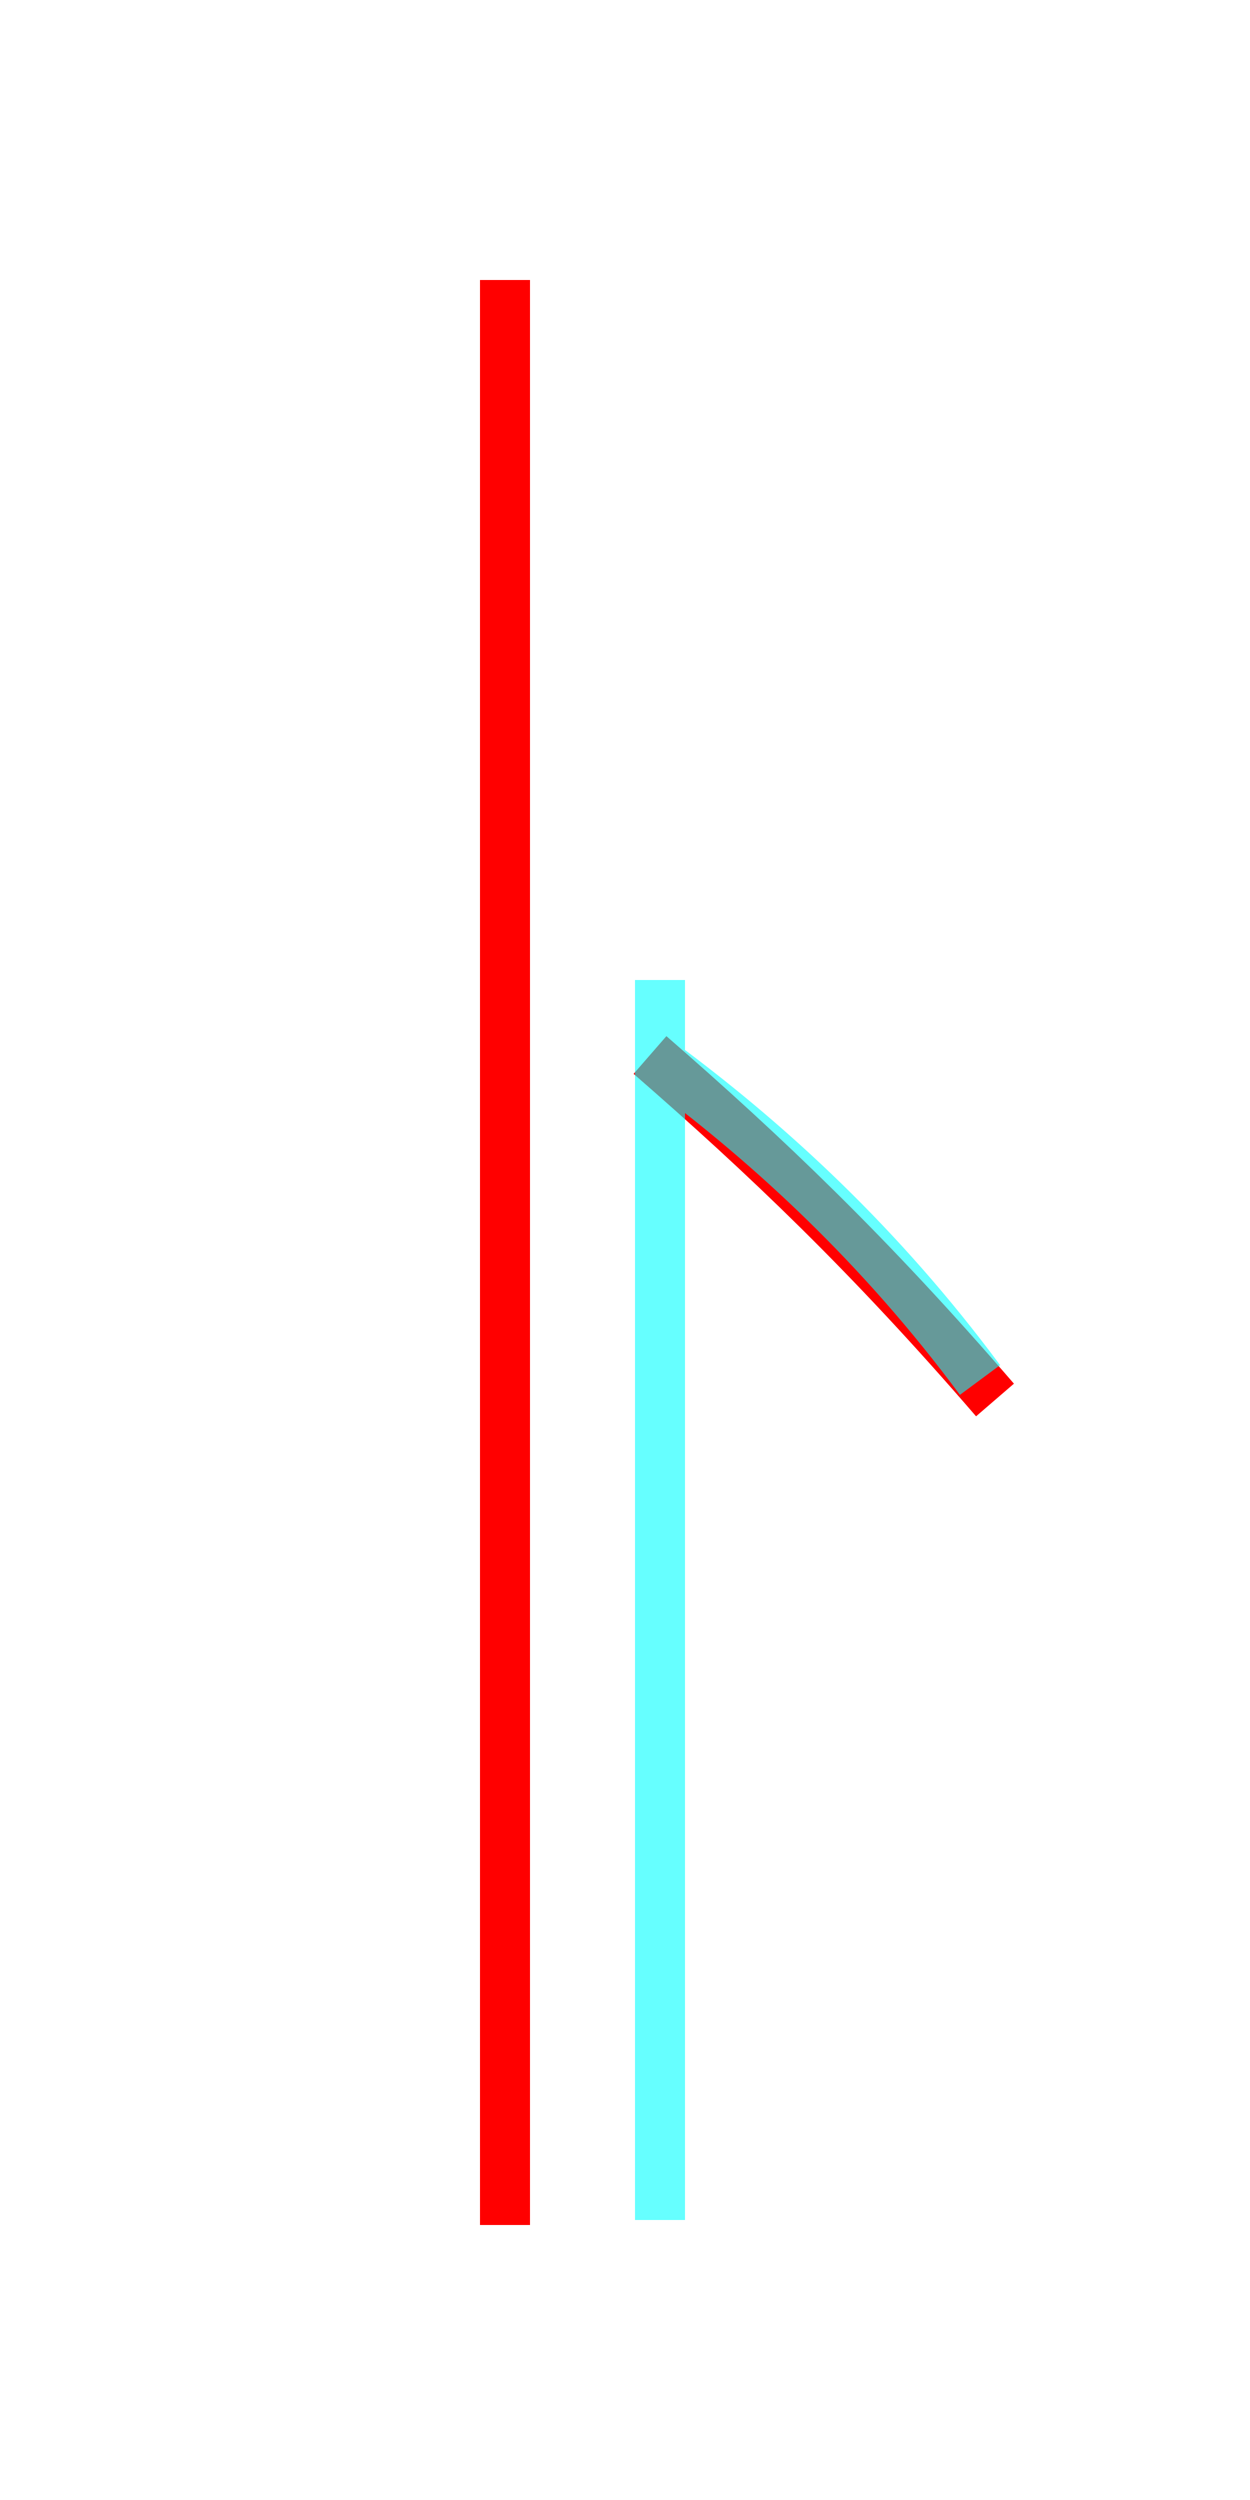 <?xml version='1.0' encoding='utf8'?>
<svg viewBox="0.0 -6.0 25.0 50.0" version="1.1" xmlns="http://www.w3.org/2000/svg">
<rect x="0.0" y="-6.0" width="25.0" height="50.0" fill="#333333" stroke="none"/>
<rect x="-1000" y="-1000" width="2000" height="2000" stroke="white" fill="white"/>
<g style="fill:none;stroke:rgba(255, 0, 0, 1);  stroke-width:1"><path d="M 10.1 -38.4 L 10.1 0.5 M 13.0 -22.9 C 15.3 -20.9 17.4 -18.9 19.9 -16.0" transform="translate(0.0 38.0)" />
</g>
<g style="fill:none;stroke:rgba(0, 255, 255, 0.6);  stroke-width:1">
<path d="M 13.2 -24.4 L 13.2 0.4 M 19.6 -16.4 C 17.6 -19.1 15.4 -21.1 13.4 -22.6" transform="translate(0.0 38.0)" />
</g>
</svg>
